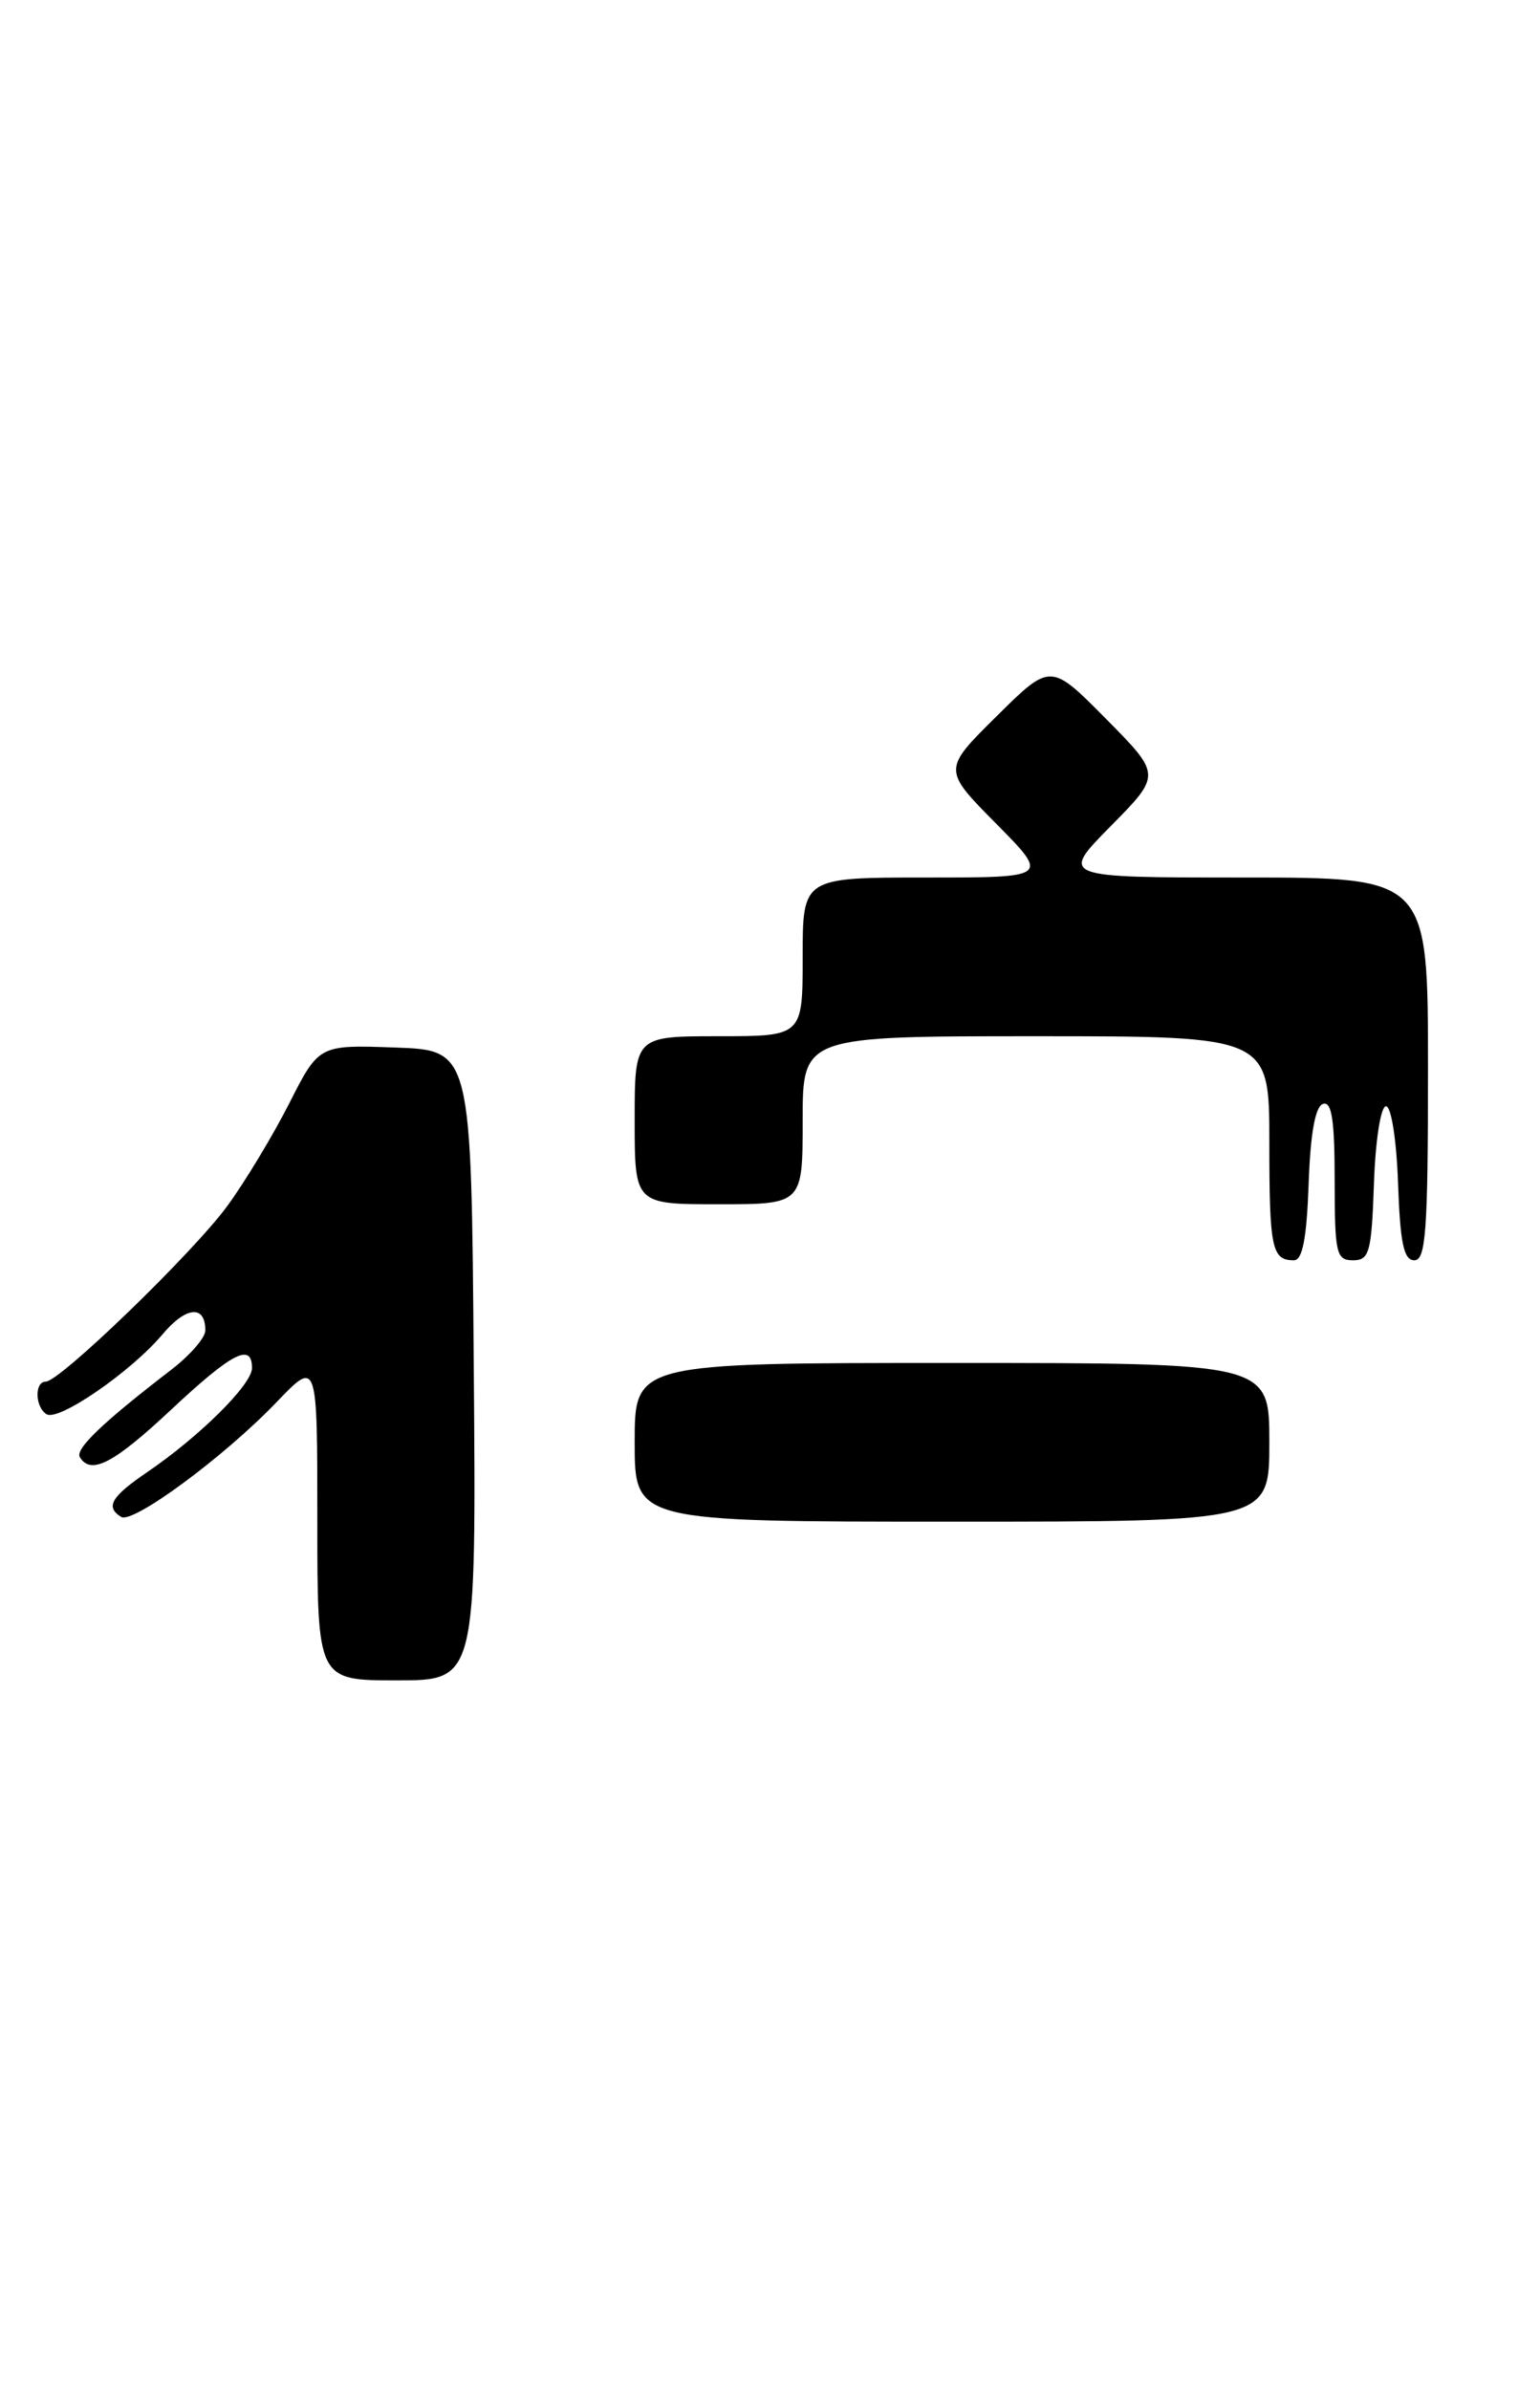 <?xml version="1.0" encoding="UTF-8" standalone="no"?>
<!DOCTYPE svg PUBLIC "-//W3C//DTD SVG 1.1//EN" "http://www.w3.org/Graphics/SVG/1.1/DTD/svg11.dtd" >
<svg xmlns="http://www.w3.org/2000/svg" xmlns:xlink="http://www.w3.org/1999/xlink" version="1.1" viewBox="0 0 165 256">
 <g >
 <path fill="currentColor"
d=" M 50.76 146.25 C 50.50 112.50 50.50 112.50 42.33 112.21 C 34.17 111.92 34.17 111.92 30.98 118.21 C 29.22 121.67 26.24 126.61 24.35 129.19 C 20.70 134.18 6.41 148.00 4.90 148.00 C 3.68 148.00 3.75 150.73 4.99 151.49 C 6.27 152.29 14.02 146.95 17.38 142.97 C 19.93 139.93 22.00 139.73 22.00 142.52 C 22.00 143.29 20.37 145.17 18.37 146.71 C 10.99 152.38 8.02 155.22 8.56 156.10 C 9.75 158.03 12.18 156.77 18.34 151.00 C 24.88 144.88 27.00 143.79 27.00 146.55 C 27.00 148.30 21.38 153.88 15.75 157.71 C 11.90 160.33 11.27 161.43 12.98 162.49 C 14.24 163.27 24.06 156.02 29.66 150.17 C 34.00 145.64 34.00 145.64 34.00 162.82 C 34.00 180.00 34.00 180.00 42.51 180.00 C 51.03 180.00 51.03 180.00 50.76 146.25 Z  M 136.00 154.50 C 136.00 146.00 136.00 146.00 102.00 146.00 C 68.00 146.00 68.00 146.00 68.00 154.50 C 68.00 163.00 68.00 163.00 102.00 163.00 C 136.00 163.00 136.00 163.00 136.00 154.50 Z  M 140.21 126.83 C 140.40 121.40 140.92 118.52 141.75 118.25 C 142.69 117.94 143.00 120.00 143.00 126.42 C 143.00 134.27 143.17 135.00 144.96 135.00 C 146.72 135.00 146.95 134.18 147.21 126.75 C 147.37 122.11 147.94 118.50 148.50 118.50 C 149.06 118.50 149.63 122.11 149.79 126.75 C 150.02 133.18 150.40 135.00 151.54 135.00 C 152.77 135.00 153.00 131.80 153.00 114.50 C 153.00 94.00 153.00 94.00 133.28 94.00 C 113.57 94.00 113.57 94.00 119.00 88.50 C 124.43 83.00 124.43 83.00 118.50 77.00 C 112.56 71.00 112.56 71.00 106.78 76.72 C 101.00 82.44 101.00 82.44 106.72 88.22 C 112.44 94.00 112.44 94.00 99.22 94.00 C 86.00 94.00 86.00 94.00 86.00 102.50 C 86.00 111.00 86.00 111.00 77.00 111.00 C 68.00 111.00 68.00 111.00 68.00 120.00 C 68.00 129.00 68.00 129.00 77.00 129.00 C 86.00 129.00 86.00 129.00 86.00 120.00 C 86.00 111.00 86.00 111.00 111.00 111.00 C 136.00 111.00 136.00 111.00 136.00 122.33 C 136.00 133.74 136.26 135.00 138.63 135.00 C 139.55 135.00 140.00 132.69 140.21 126.83 Z "/>
</g>
</svg>
